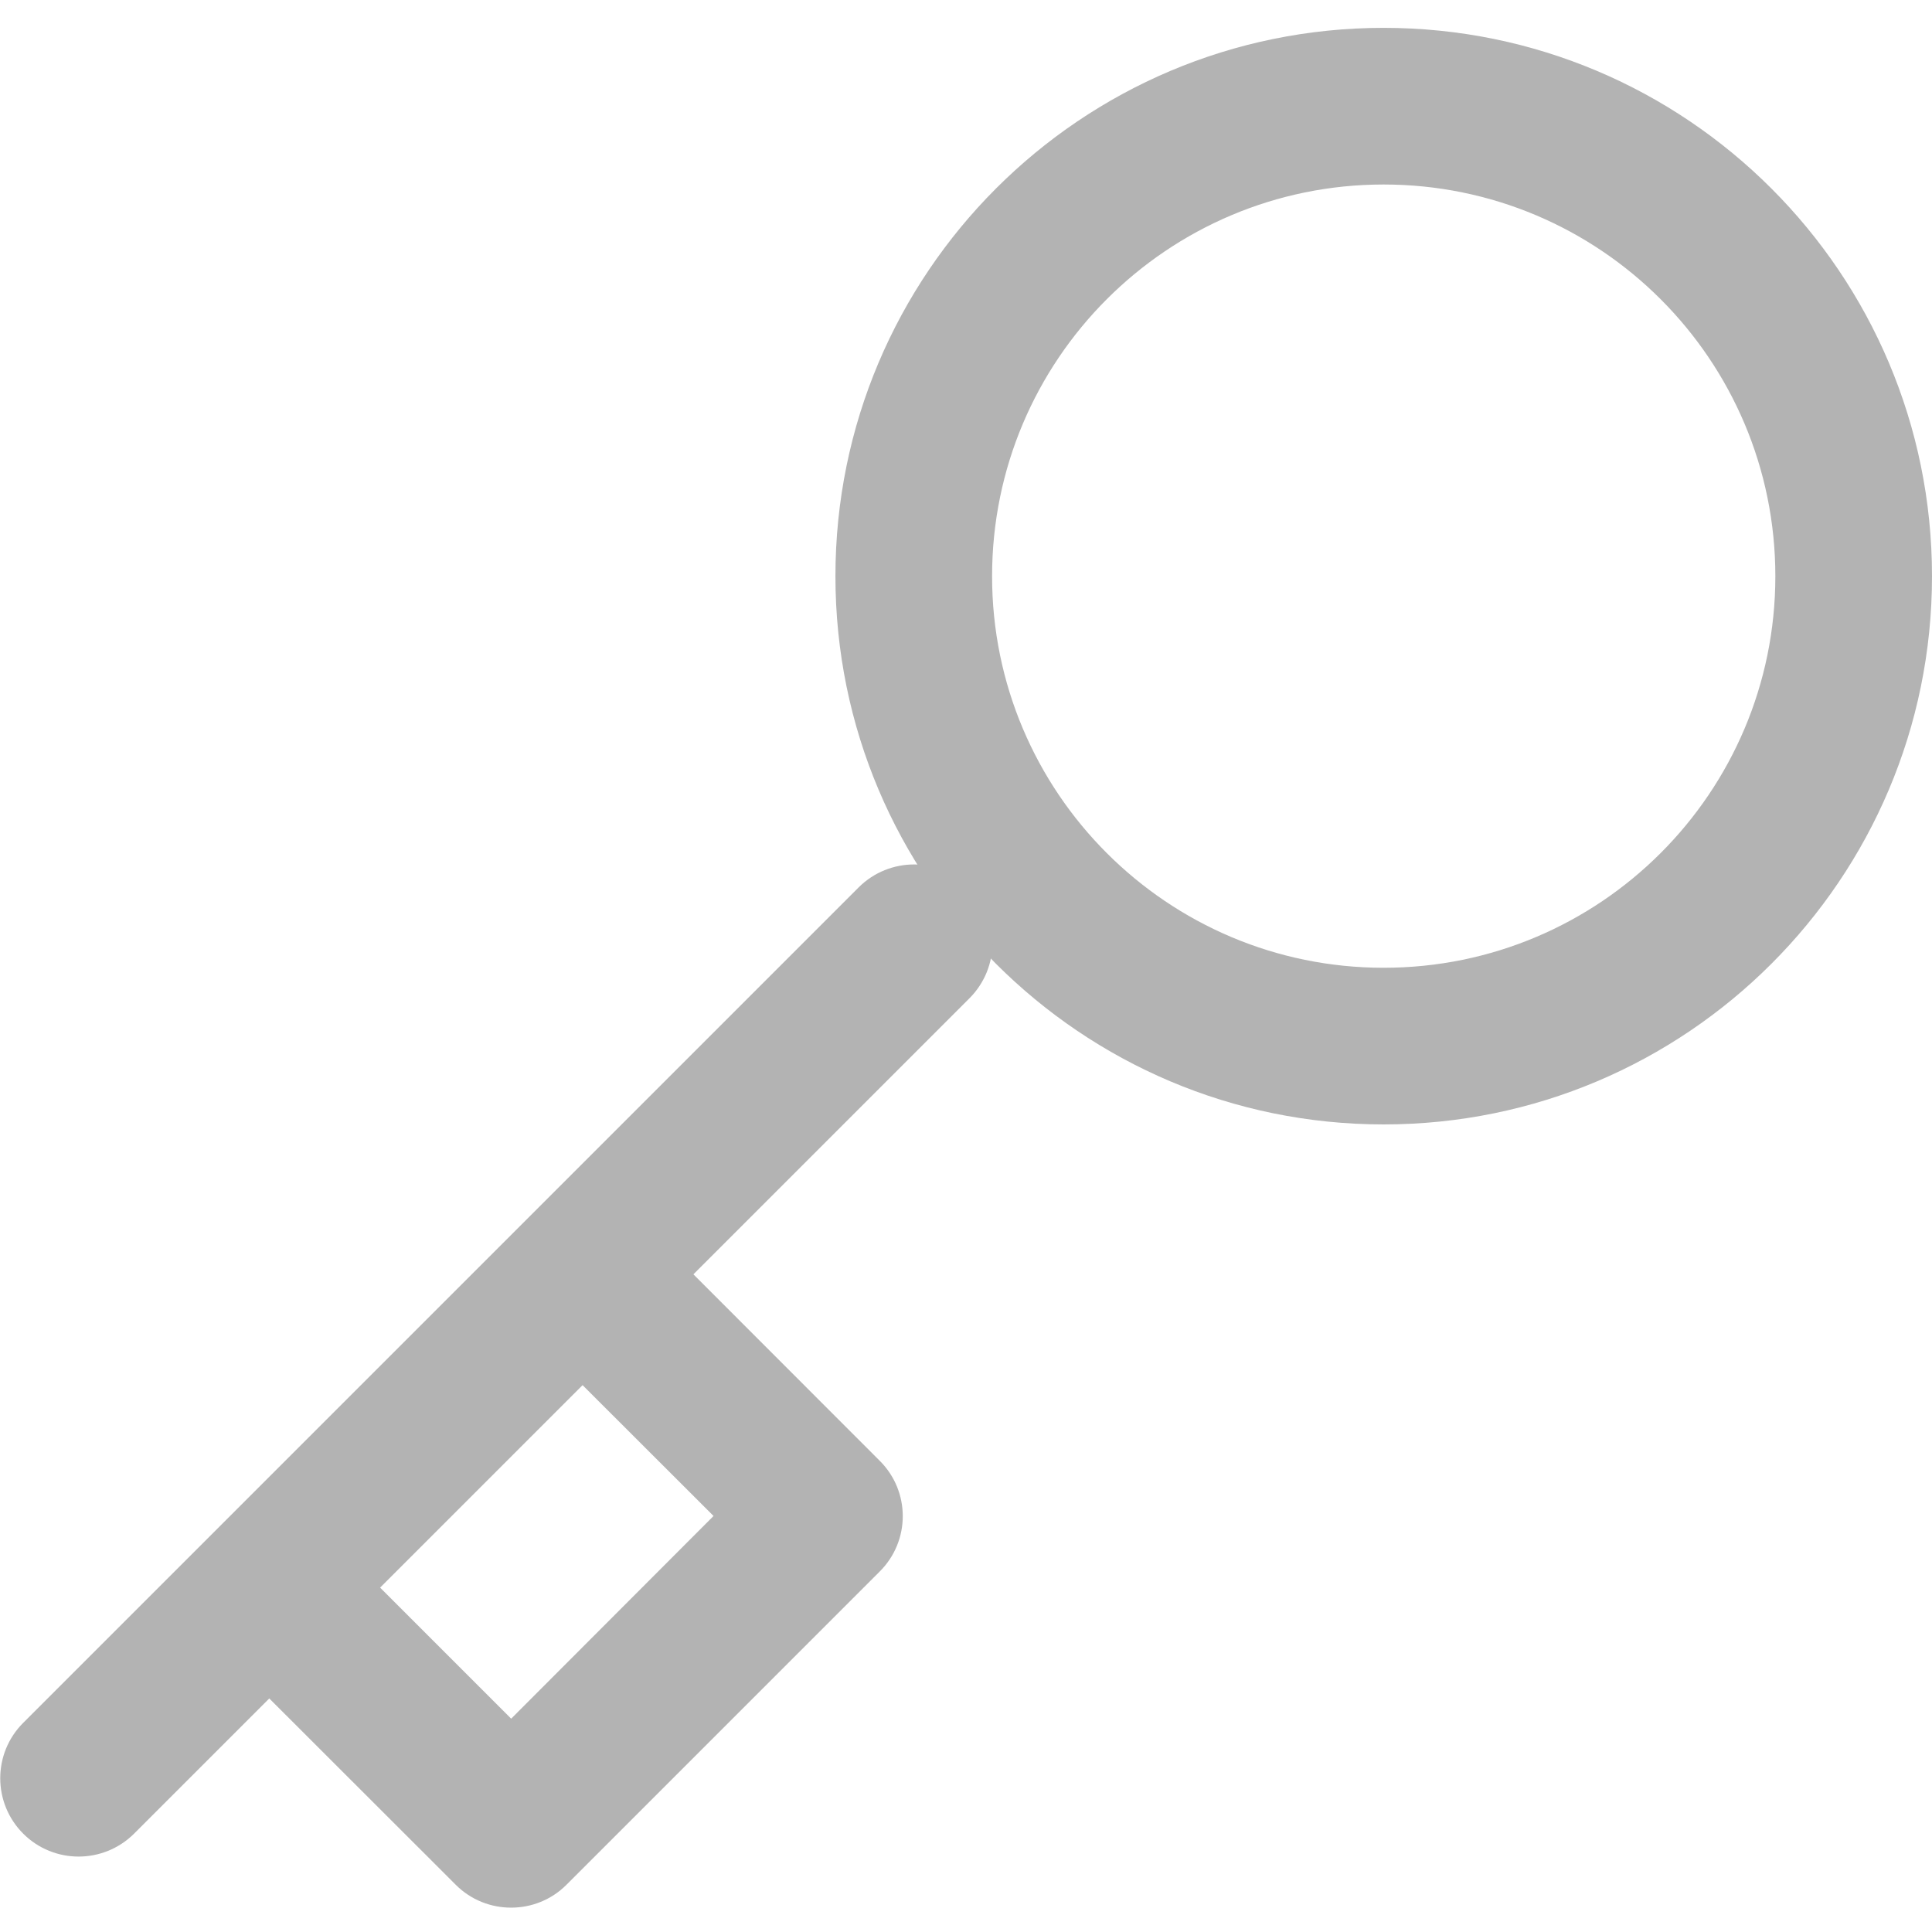 <svg width="12" height="12" viewBox="0 0 12 12" fill="none" xmlns="http://www.w3.org/2000/svg">
<path fill-rule="evenodd" clip-rule="evenodd" d="M8.594 6.011C9.938 6.011 11.027 4.922 11.027 3.579C11.027 2.235 9.938 1.146 8.594 1.146C7.251 1.146 6.162 2.235 6.162 3.579C6.162 4.922 7.251 6.011 8.594 6.011ZM12 3.579C12 5.459 10.475 6.984 8.594 6.984C6.714 6.984 5.189 5.459 5.189 3.579C5.189 1.698 6.714 0.173 8.594 0.173C10.475 0.173 12 1.698 12 3.579Z" fill="#B3B3B3"/>
<path fill-rule="evenodd" clip-rule="evenodd" d="M0.144 11.389C-0.046 11.199 -0.046 10.891 0.144 10.701L5.334 5.511C5.524 5.322 5.832 5.322 6.022 5.511C6.212 5.702 6.212 6.009 6.022 6.2L0.833 11.389C0.642 11.579 0.334 11.579 0.144 11.389L0.144 11.389Z" fill="#B3B3B3"/>
<path fill-rule="evenodd" clip-rule="evenodd" d="M3.479 7.775C3.669 7.585 3.978 7.585 4.167 7.775L5.464 9.073C5.655 9.263 5.655 9.571 5.464 9.761L3.518 11.707C3.329 11.896 3.02 11.896 2.831 11.707L1.533 10.41C1.343 10.219 1.343 9.912 1.533 9.721C1.723 9.531 2.031 9.531 2.221 9.721L3.175 10.675L4.432 9.416L3.479 8.464C3.289 8.273 3.289 7.965 3.479 7.775L3.479 7.775Z" fill="#B3B3B3"/>
</svg>
